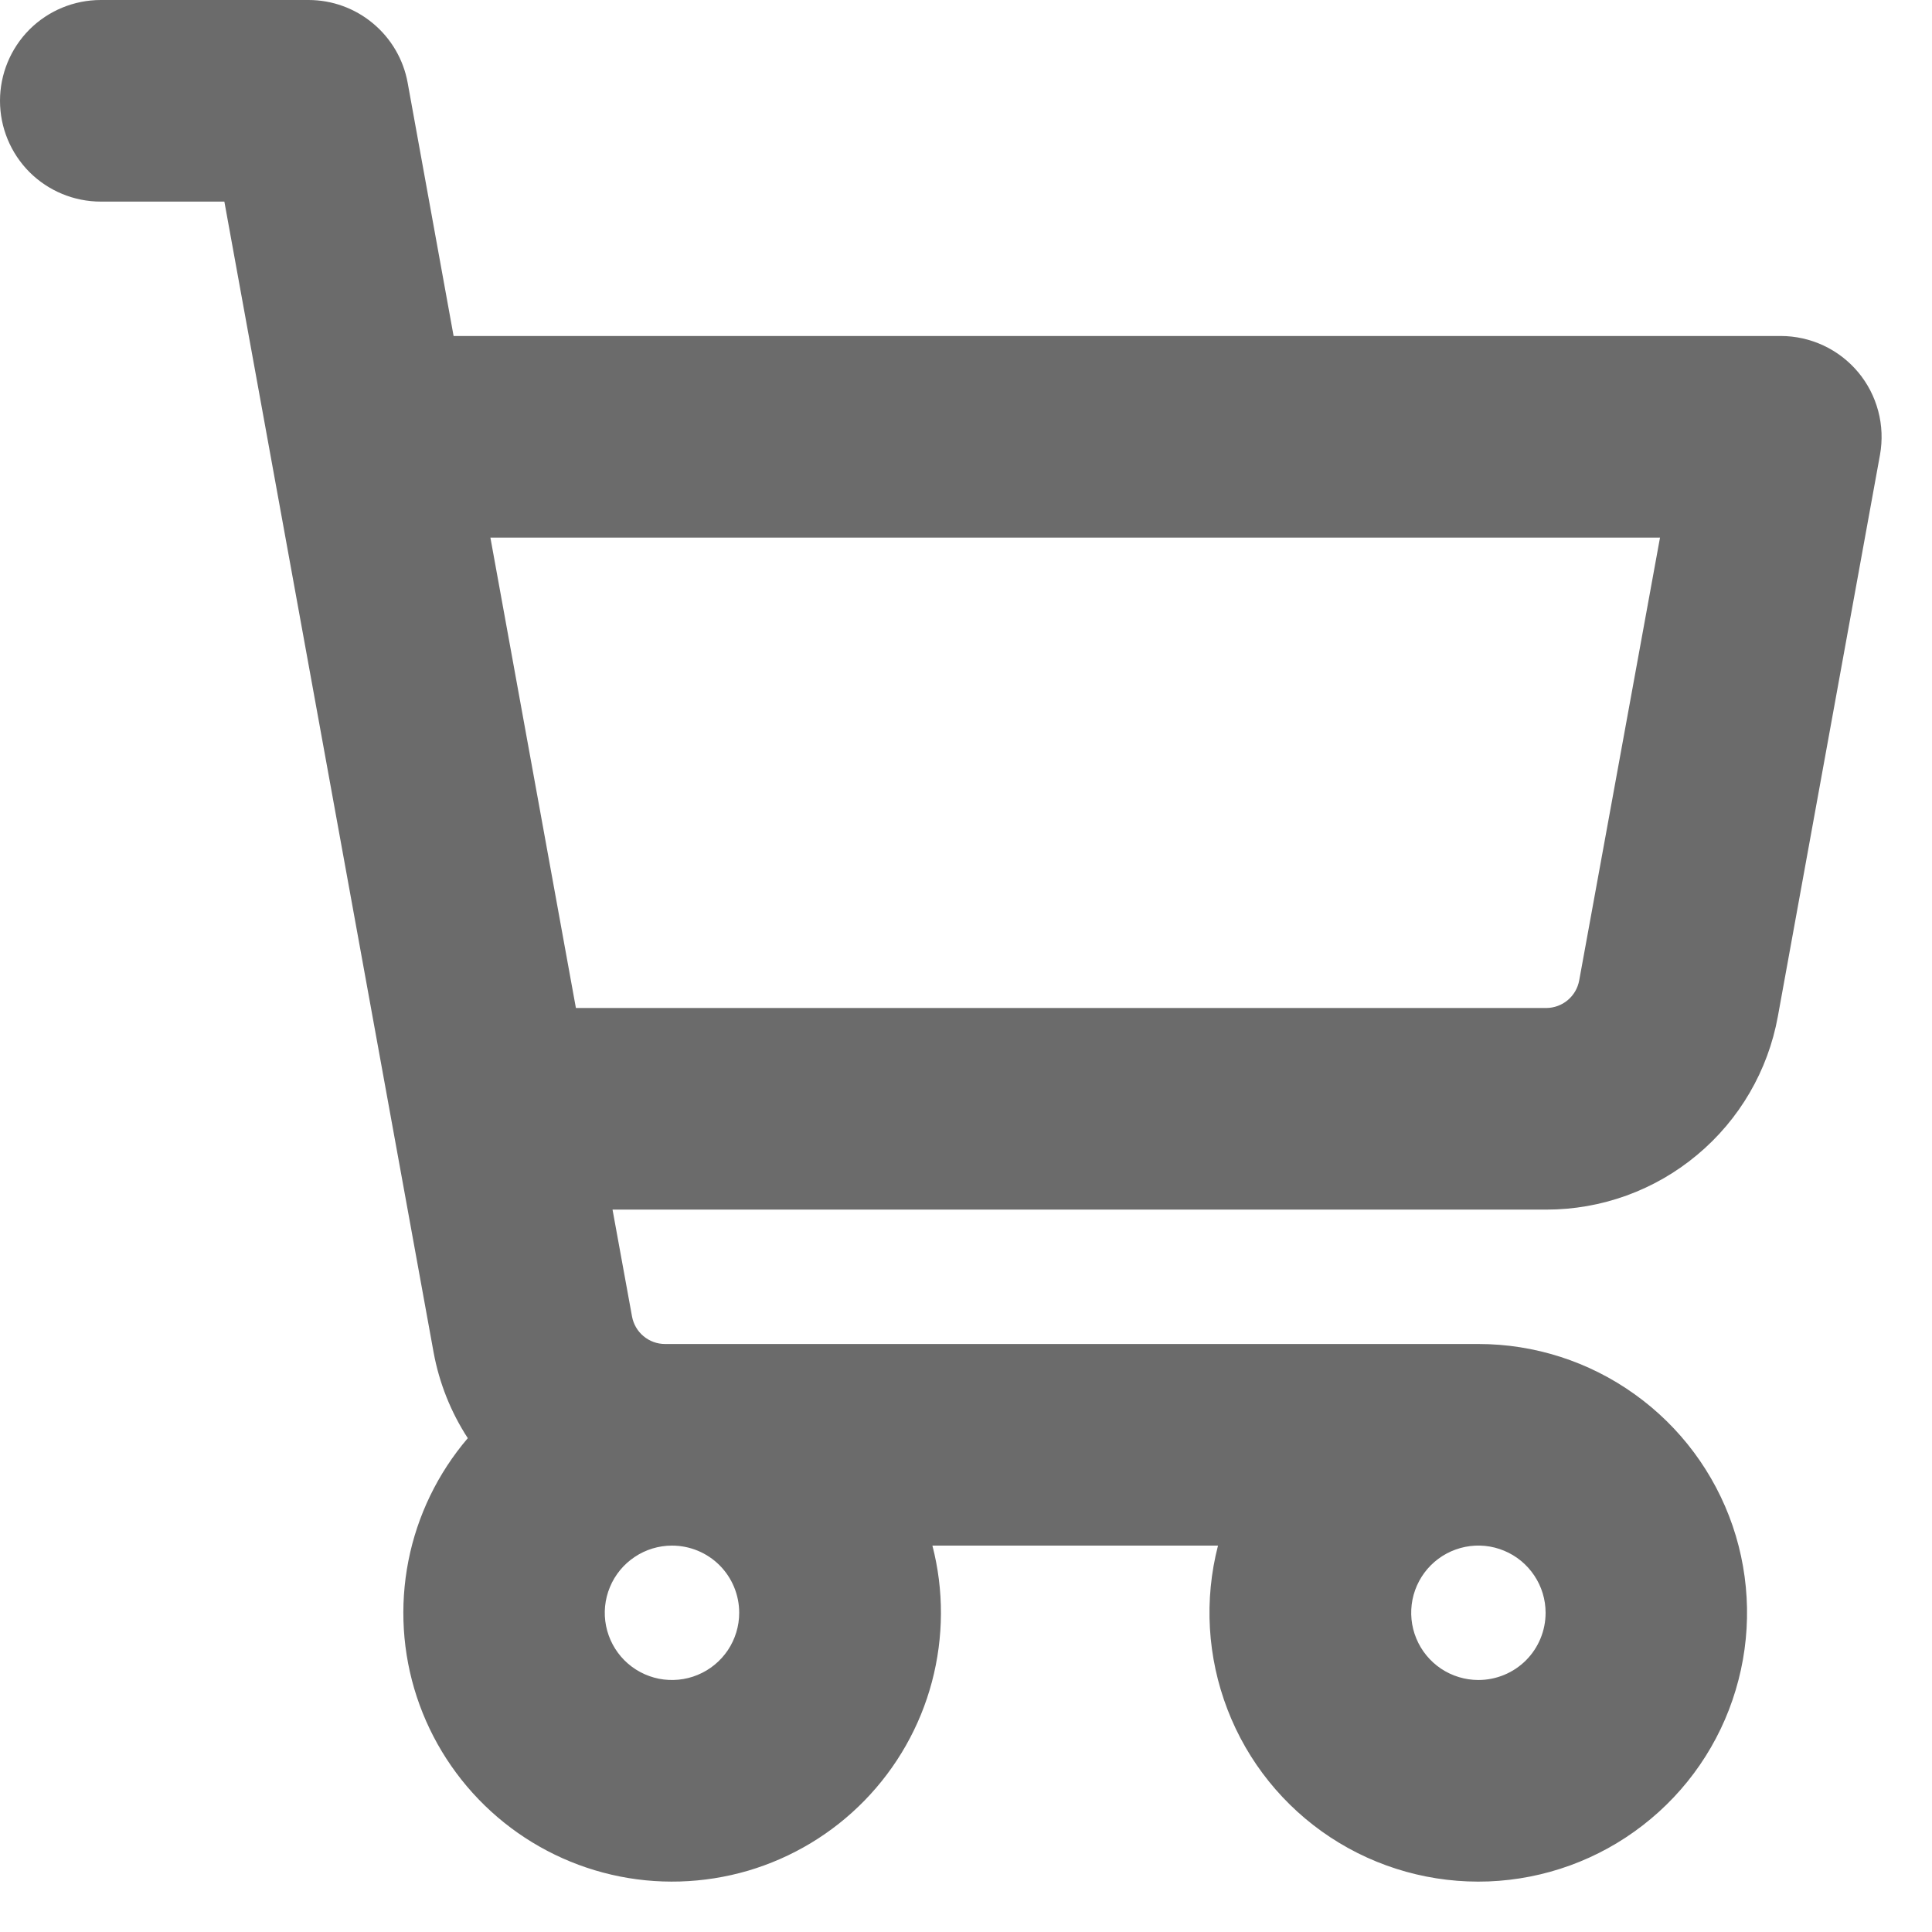 <svg width="23" height="23" viewBox="0 0 23 23" fill="none" xmlns="http://www.w3.org/2000/svg">
<path d="M22.121 4.431C22.008 4.296 21.868 4.188 21.708 4.113C21.549 4.039 21.376 4 21.2 4H5.4L4.853 0.985C4.803 0.709 4.657 0.459 4.441 0.279C4.226 0.099 3.954 0 3.673 0H1.2C0.882 0 0.577 0.126 0.351 0.351C0.126 0.577 0 0.882 0 1.2C0 1.518 0.126 1.823 0.351 2.049C0.577 2.274 0.882 2.4 1.2 2.4H2.671L5.162 16.1C5.229 16.464 5.367 16.811 5.569 17.121C5.212 17.539 4.968 18.042 4.862 18.581C4.756 19.121 4.79 19.679 4.962 20.201C5.134 20.723 5.438 21.192 5.844 21.563C6.25 21.934 6.745 22.194 7.281 22.318C7.816 22.442 8.375 22.425 8.903 22.271C9.43 22.116 9.909 21.828 10.293 21.434C10.677 21.04 10.953 20.554 11.094 20.023C11.235 19.491 11.238 18.932 11.1 18.4H14.5C14.333 19.046 14.373 19.728 14.613 20.351C14.852 20.974 15.281 21.506 15.838 21.873C16.396 22.24 17.054 22.423 17.721 22.398C18.387 22.372 19.03 22.139 19.557 21.73C20.085 21.322 20.472 20.759 20.663 20.119C20.855 19.48 20.842 18.797 20.627 18.166C20.411 17.534 20.003 16.986 19.46 16.598C18.918 16.209 18.267 16 17.6 16H7.917C7.823 16 7.733 15.967 7.661 15.907C7.589 15.847 7.541 15.764 7.524 15.672L7.292 14.4H18.41C19.066 14.4 19.701 14.17 20.204 13.749C20.708 13.329 21.048 12.745 21.165 12.1L22.381 5.414C22.412 5.241 22.405 5.063 22.36 4.894C22.315 4.724 22.234 4.566 22.121 4.431ZM8.8 19.2C8.8 19.358 8.753 19.513 8.665 19.645C8.577 19.776 8.452 19.879 8.306 19.939C8.16 20 7.999 20.015 7.844 19.985C7.689 19.954 7.546 19.878 7.434 19.766C7.322 19.654 7.246 19.511 7.215 19.356C7.184 19.201 7.2 19.04 7.261 18.894C7.321 18.748 7.424 18.623 7.556 18.535C7.687 18.447 7.842 18.4 8 18.4C8.212 18.4 8.416 18.484 8.566 18.634C8.716 18.784 8.8 18.988 8.8 19.2ZM17.6 20C17.442 20 17.287 19.953 17.155 19.865C17.024 19.777 16.921 19.652 16.861 19.506C16.8 19.36 16.785 19.199 16.815 19.044C16.846 18.889 16.922 18.746 17.034 18.634C17.146 18.522 17.289 18.446 17.444 18.415C17.599 18.384 17.76 18.4 17.906 18.461C18.052 18.521 18.177 18.624 18.265 18.756C18.353 18.887 18.4 19.042 18.4 19.2C18.4 19.412 18.316 19.616 18.166 19.766C18.016 19.916 17.812 20 17.6 20ZM18.8 11.672C18.783 11.764 18.735 11.846 18.664 11.906C18.593 11.966 18.503 11.999 18.41 12H6.856L5.838 6.4H19.762L18.8 11.672Z" fill="#6B6B6B"/>
</svg>
